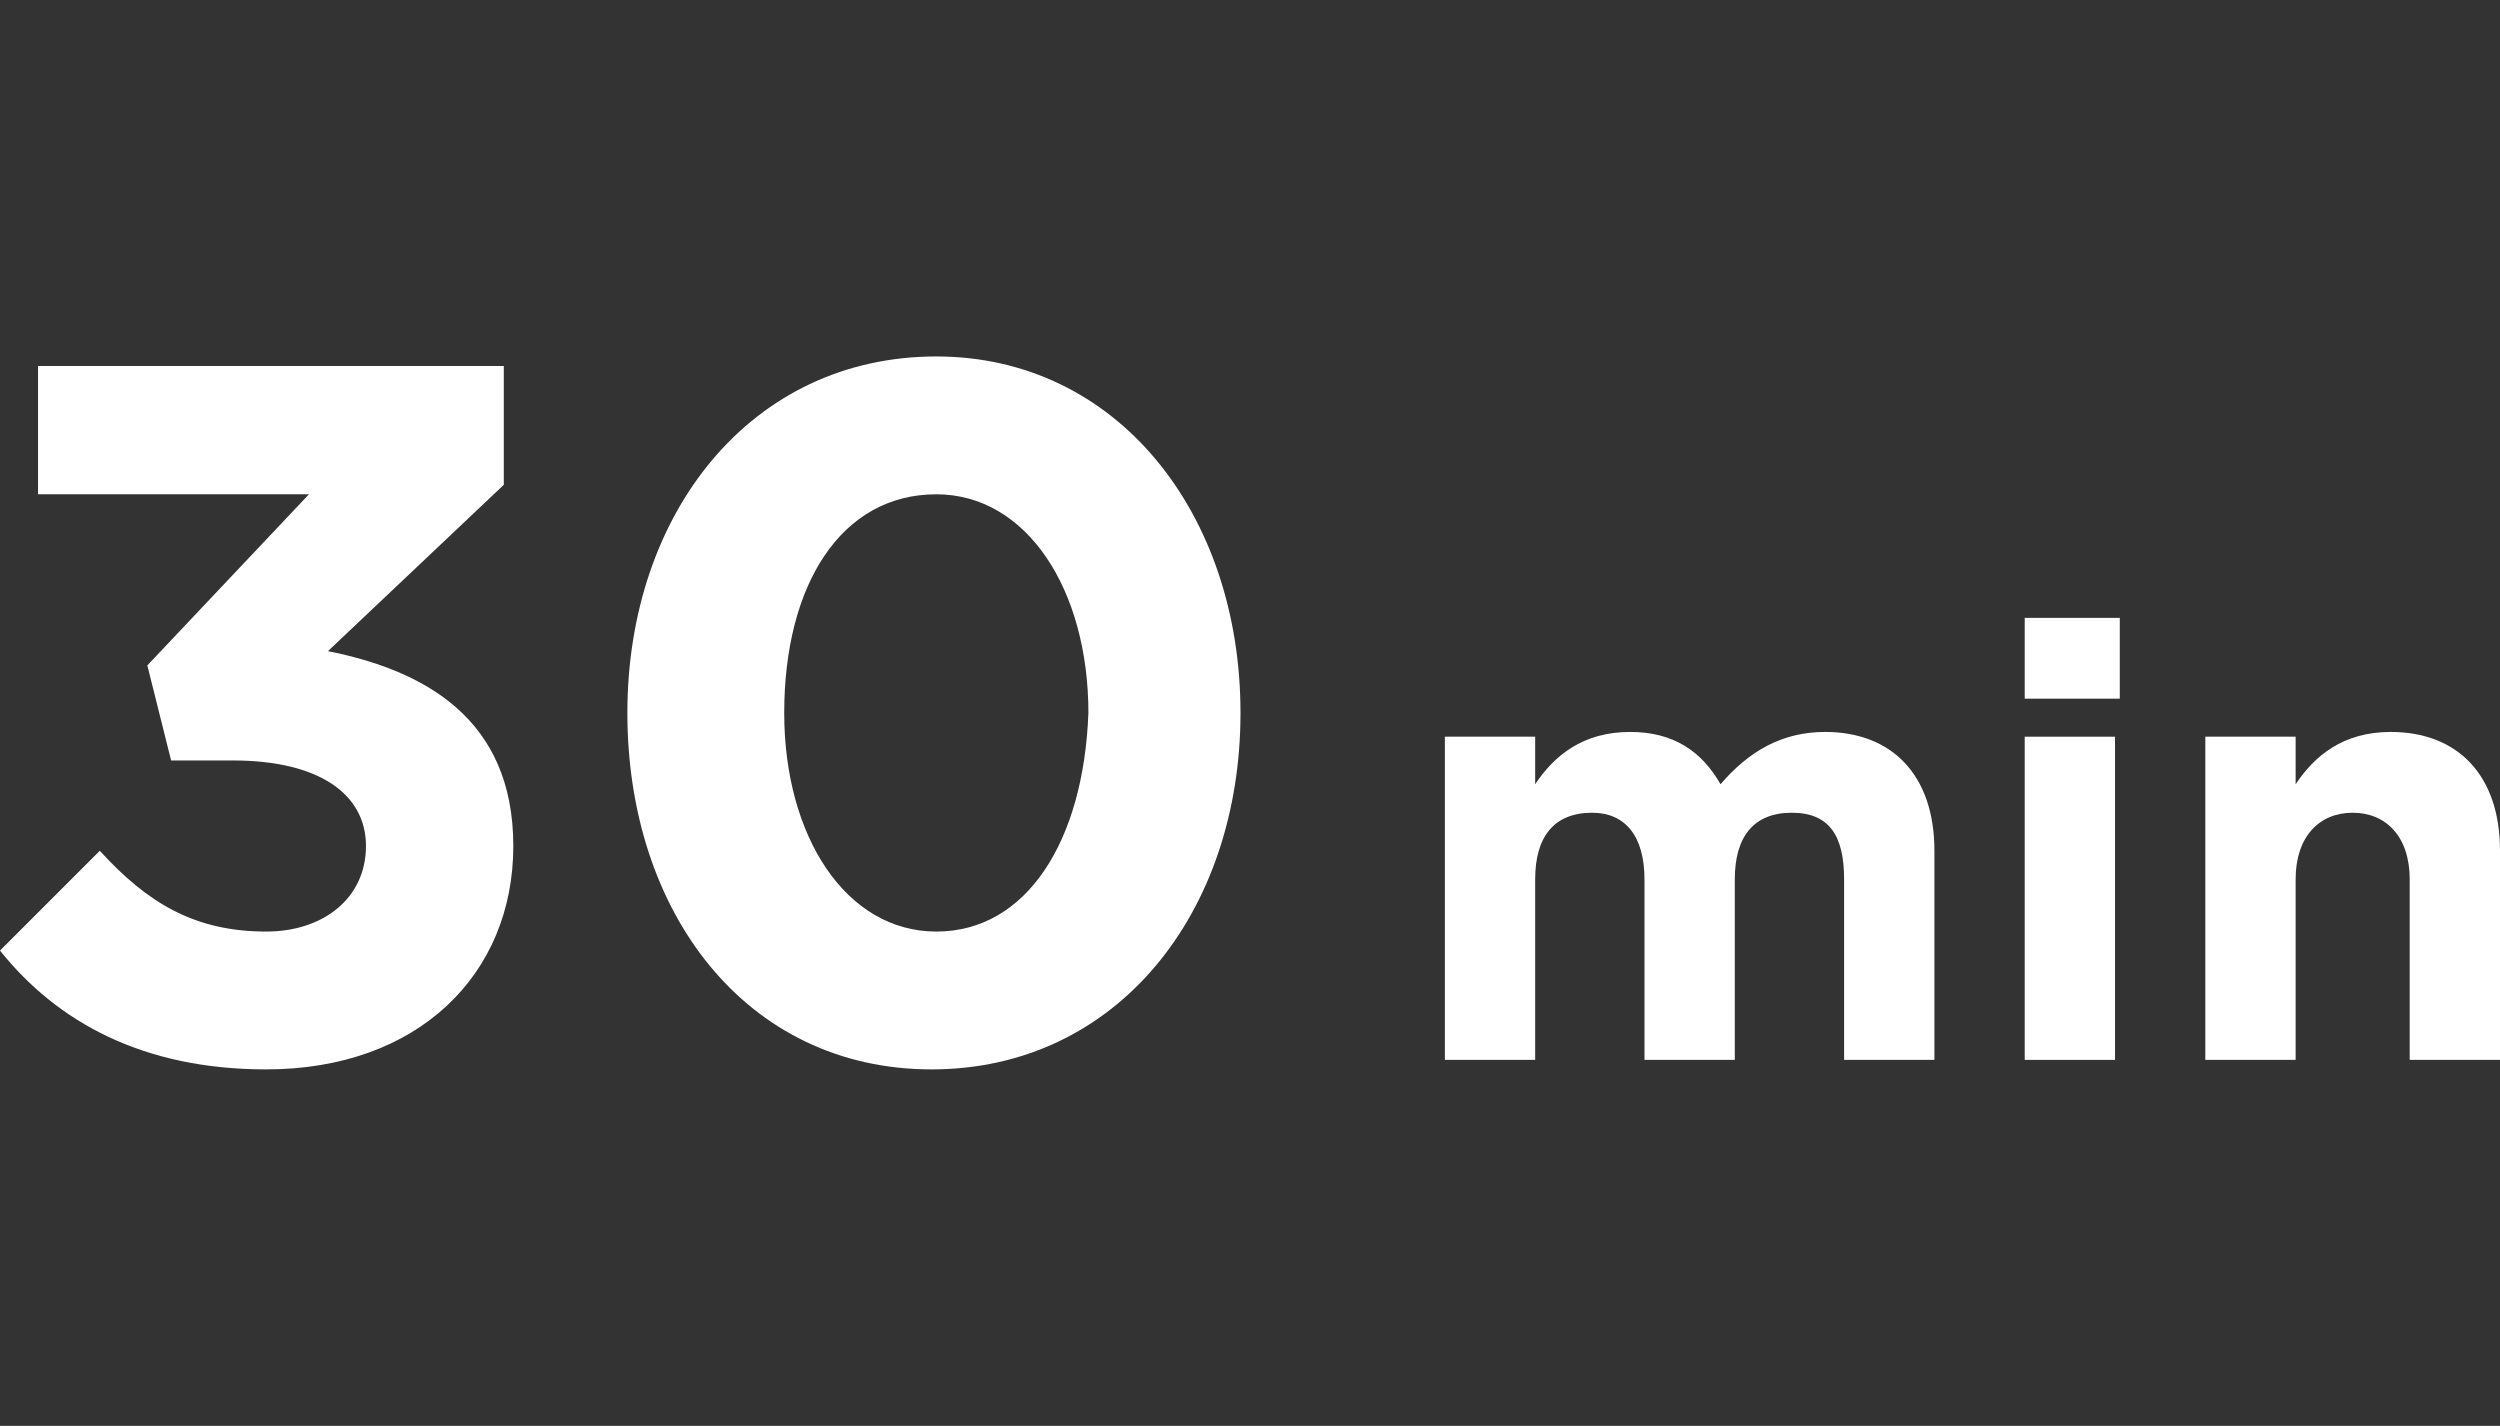 <?xml version="1.0" encoding="utf-8"?>
<!-- Generator: Adobe Illustrator 21.0.2, SVG Export Plug-In . SVG Version: 6.00 Build 0)  -->
<svg version="1.1" id="Layer_1" xmlns="http://www.w3.org/2000/svg" xmlns:xlink="http://www.w3.org/1999/xlink" x="0px" y="0px"
	 viewBox="0 0 52.6 30" style="enable-background:new 0 0 52.6 30;" xml:space="preserve">
<rect x="0" y="0" width="52.6" height="30" fill="#333333" stroke="none"/>
<style type="text/css">
	.st0{fill:#FFFFFF;}
</style>
<g id="Layer_1_1_">
	<g>
		<path class="st0" d="M5.6,22.5c3.2,0,5.2-2,5.2-4.7l0,0c0-2.7-1.9-3.7-3.9-4.1l3.7-3.5V7.7H0.8v2.7h5.7L3.1,14l0.5,2h1.3
			c1.8,0,2.8,0.7,2.8,1.8l0,0c0,1.1-0.9,1.8-2.1,1.8c-1.5,0-2.5-0.6-3.5-1.7L0,20C1.2,21.5,3,22.5,5.6,22.5z"/>
		<path class="st0" d="M19.6,22.5c3.9,0,6.5-3.3,6.5-7.5l0,0c0-4.2-2.6-7.5-6.4-7.5c-3.9,0-6.5,3.3-6.5,7.5l0,0
			C13.2,19.2,15.7,22.5,19.6,22.5z M19.7,19.6c-1.9,0-3.2-2-3.2-4.6l0,0c0-2.7,1.2-4.6,3.2-4.6c1.9,0,3.2,2,3.2,4.6l0,0
			C22.8,17.7,21.6,19.6,19.7,19.6z"/>
		<path class="st0" d="M30.4,22.3h1.9v-3.8c0-0.9,0.4-1.4,1.2-1.4c0.7,0,1.1,0.5,1.1,1.4v3.8h1.9v-3.8c0-0.9,0.4-1.4,1.2-1.4
			s1.1,0.5,1.1,1.4v3.8h1.9v-4.4c0-1.6-0.9-2.5-2.3-2.5c-0.9,0-1.6,0.4-2.2,1.1c-0.4-0.7-1-1.1-1.9-1.1c-1,0-1.6,0.5-2,1.1v-1h-1.9
			C30.4,15.5,30.4,22.3,30.4,22.3z"/>
		<path class="st0" d="M42.6,14.7h2V13h-2V14.7z M42.6,22.3h1.9v-6.8h-1.9V22.3z"/>
		<path class="st0" d="M46.4,22.3h1.9v-3.8c0-0.9,0.5-1.4,1.2-1.4s1.2,0.5,1.2,1.4v3.8h1.9v-4.4c0-1.6-0.9-2.5-2.3-2.5
			c-1,0-1.6,0.5-2,1.1v-1h-1.9C46.4,15.5,46.4,22.3,46.4,22.3z"/>
	</g>
</g>
<g id="Layer_2">
</g>
</svg>

